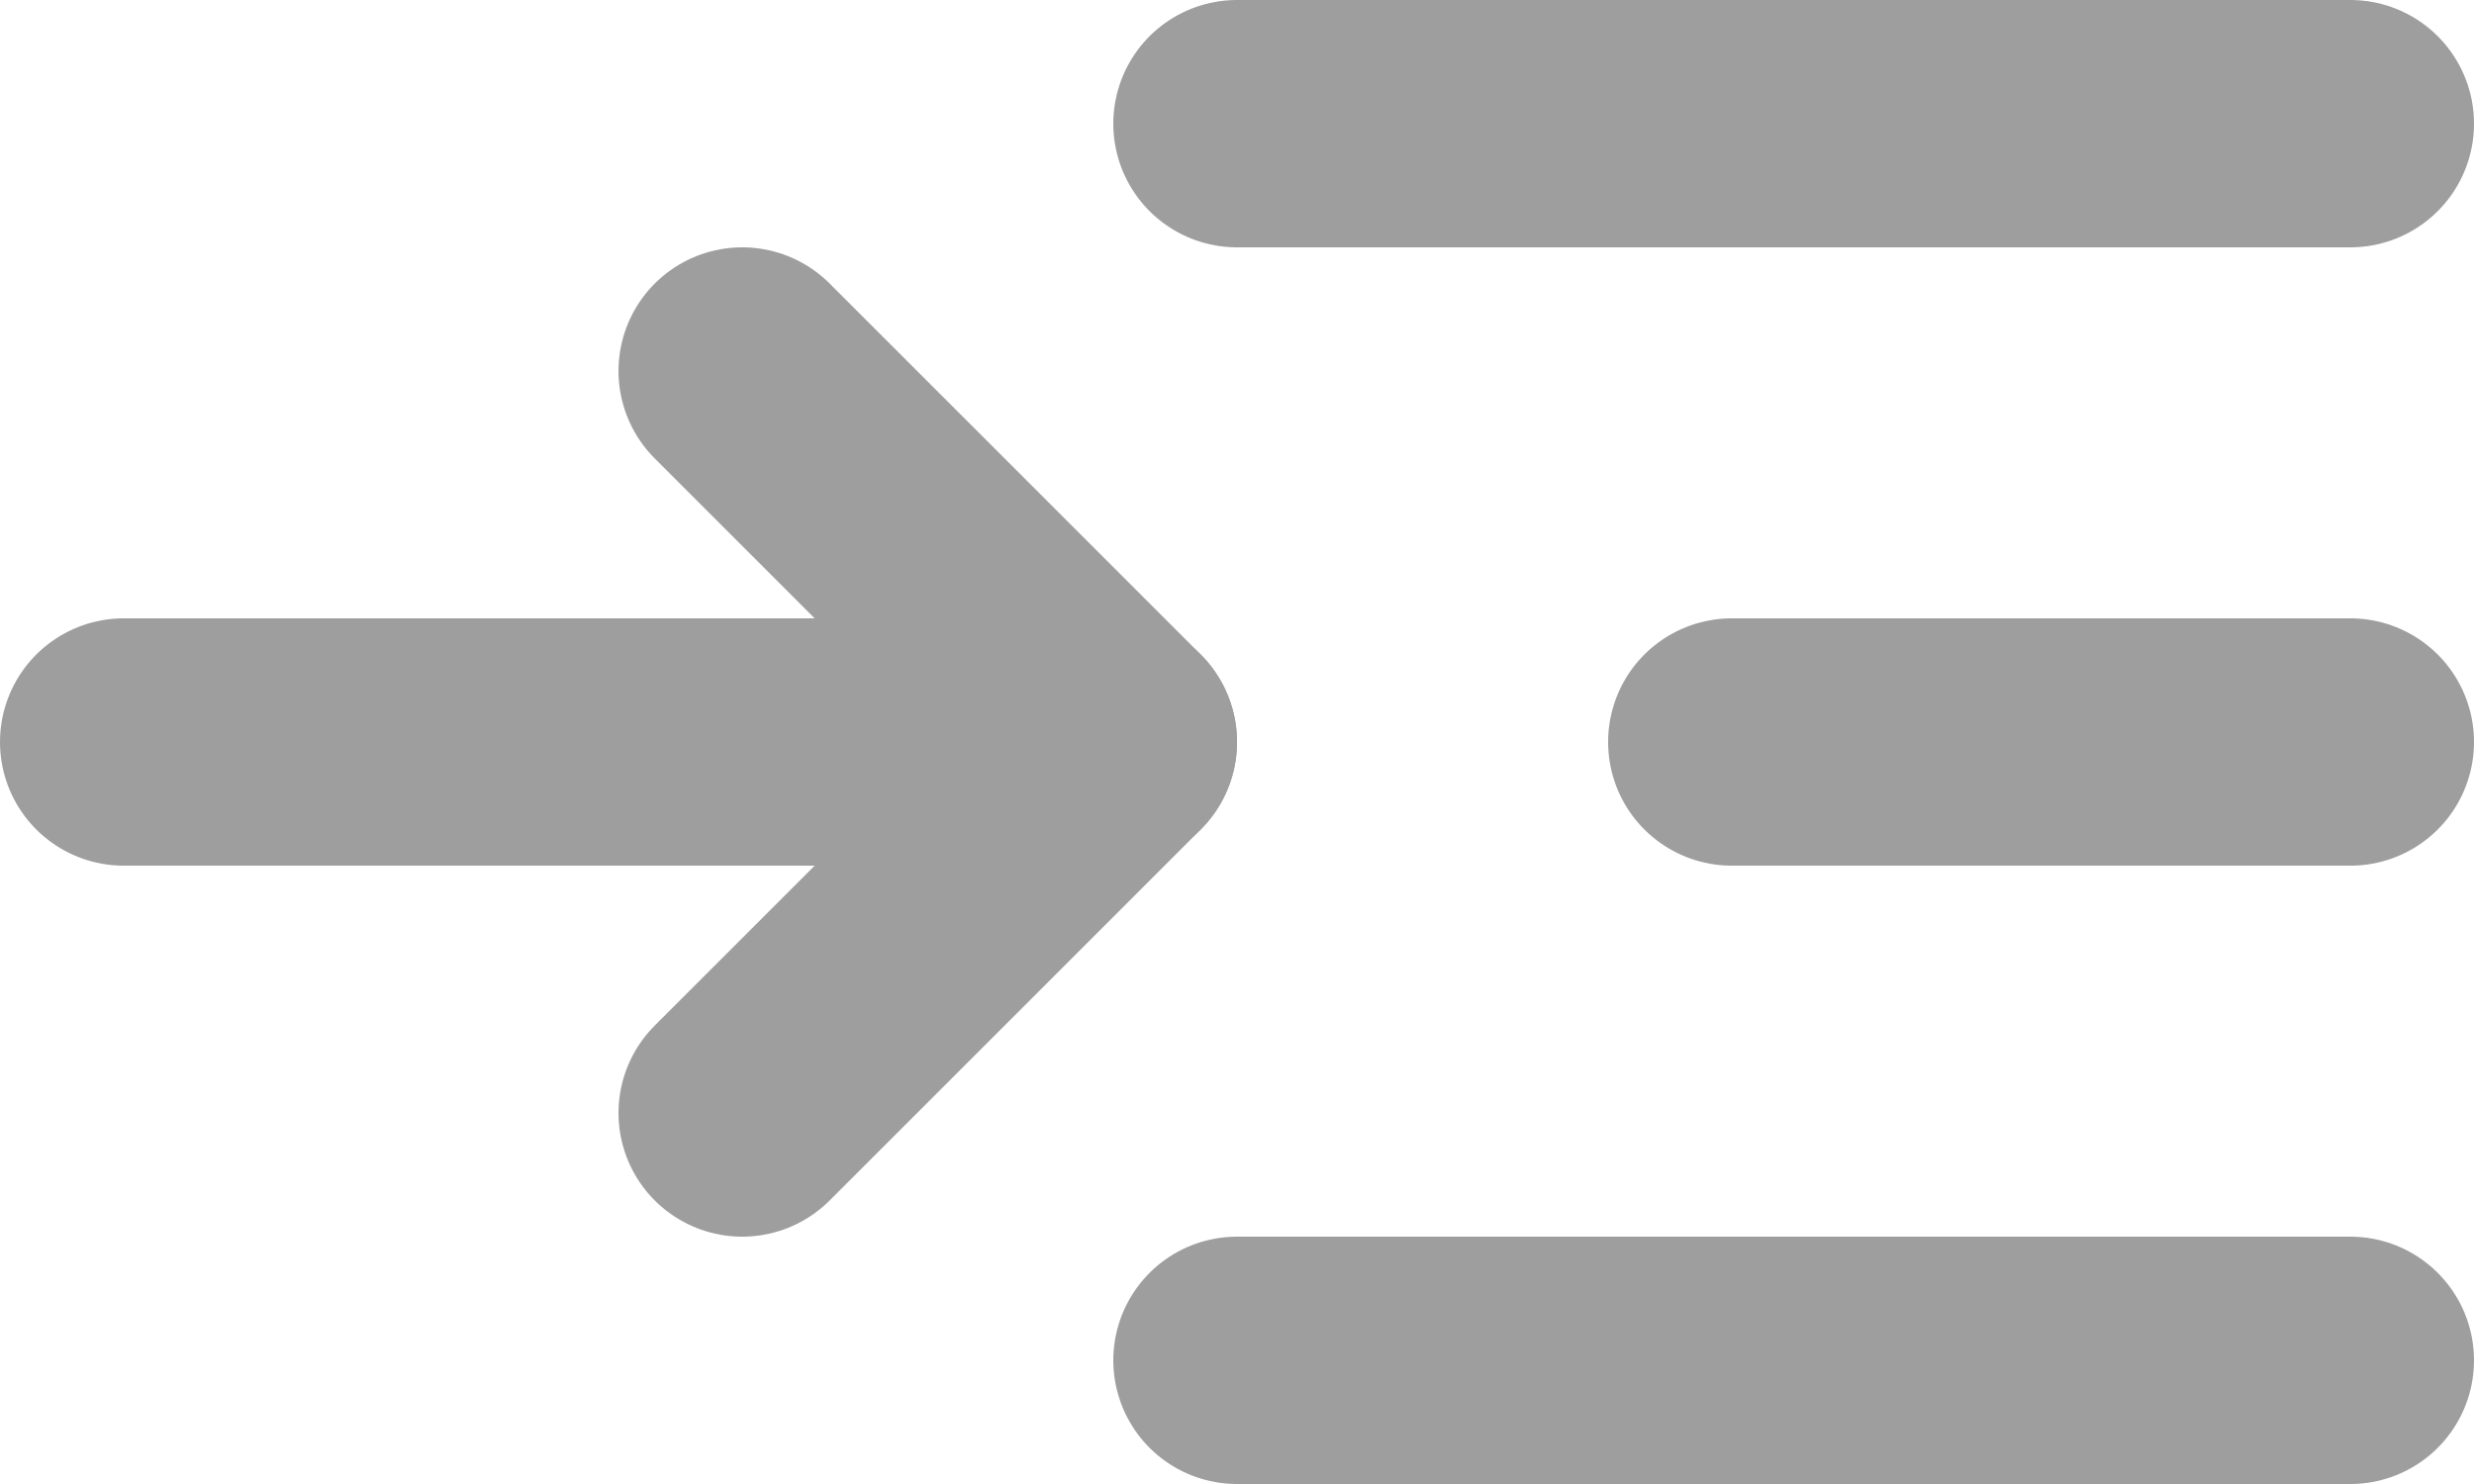 <svg width="20px" height="12px" viewBox="0 0 20 12" version="1.1" xmlns="http://www.w3.org/2000/svg" xmlns:xlink="http://www.w3.org/1999/xlink">
    <!-- Generator: sketchtool 55.2 (78181) - https://sketchapp.com -->
    <title>113C096A-23A2-4982-B851-37BD5BB72DFB</title>
    <desc>Created with sketchtool.</desc>
    <g id="Invision-2" stroke="none" stroke-width="1" fill="none" fill-rule="evenodd">
        <g id="Home-New-User" transform="translate(-945, -253)">
            <g id="Home-/-Main-Screen-no-money" transform="translate(150, 60)">
                <g id="Group-7" transform="translate(744, 178)">
                    <g id="Group" transform="translate(49, 9)">
                        <g id="Indent-increase">
                            <rect id="Rectangle" fill="#000000" opacity="0" x="0" y="0" width="24" height="24"></rect>
                            <path d="M12,7 L21,7" id="Stroke-1" stroke="#9e9e9e" stroke-width="2" stroke-linecap="round" stroke-linejoin="round"></path>
                            <path d="M16,12 L21,12" id="Stroke-3" stroke="#9e9e9e" stroke-width="2" stroke-linecap="round" stroke-linejoin="round"></path>
                            <path d="M12,17 L21,17" id="Stroke-5" stroke="#9e9e9e" stroke-width="2" stroke-linecap="round" stroke-linejoin="round"></path>
                            <path d="M11,12 L3,12" id="Stroke-7" stroke="#9e9e9e" stroke-width="2" stroke-linecap="round" stroke-linejoin="round"></path>
                            <polyline id="Stroke-9" stroke="#9e9e9e" stroke-width="2" stroke-linecap="round" stroke-linejoin="round" points="8 15 11 12 8 9"></polyline>
                        </g>
                    </g>
                </g>
            </g>
        </g>
    </g>
</svg>